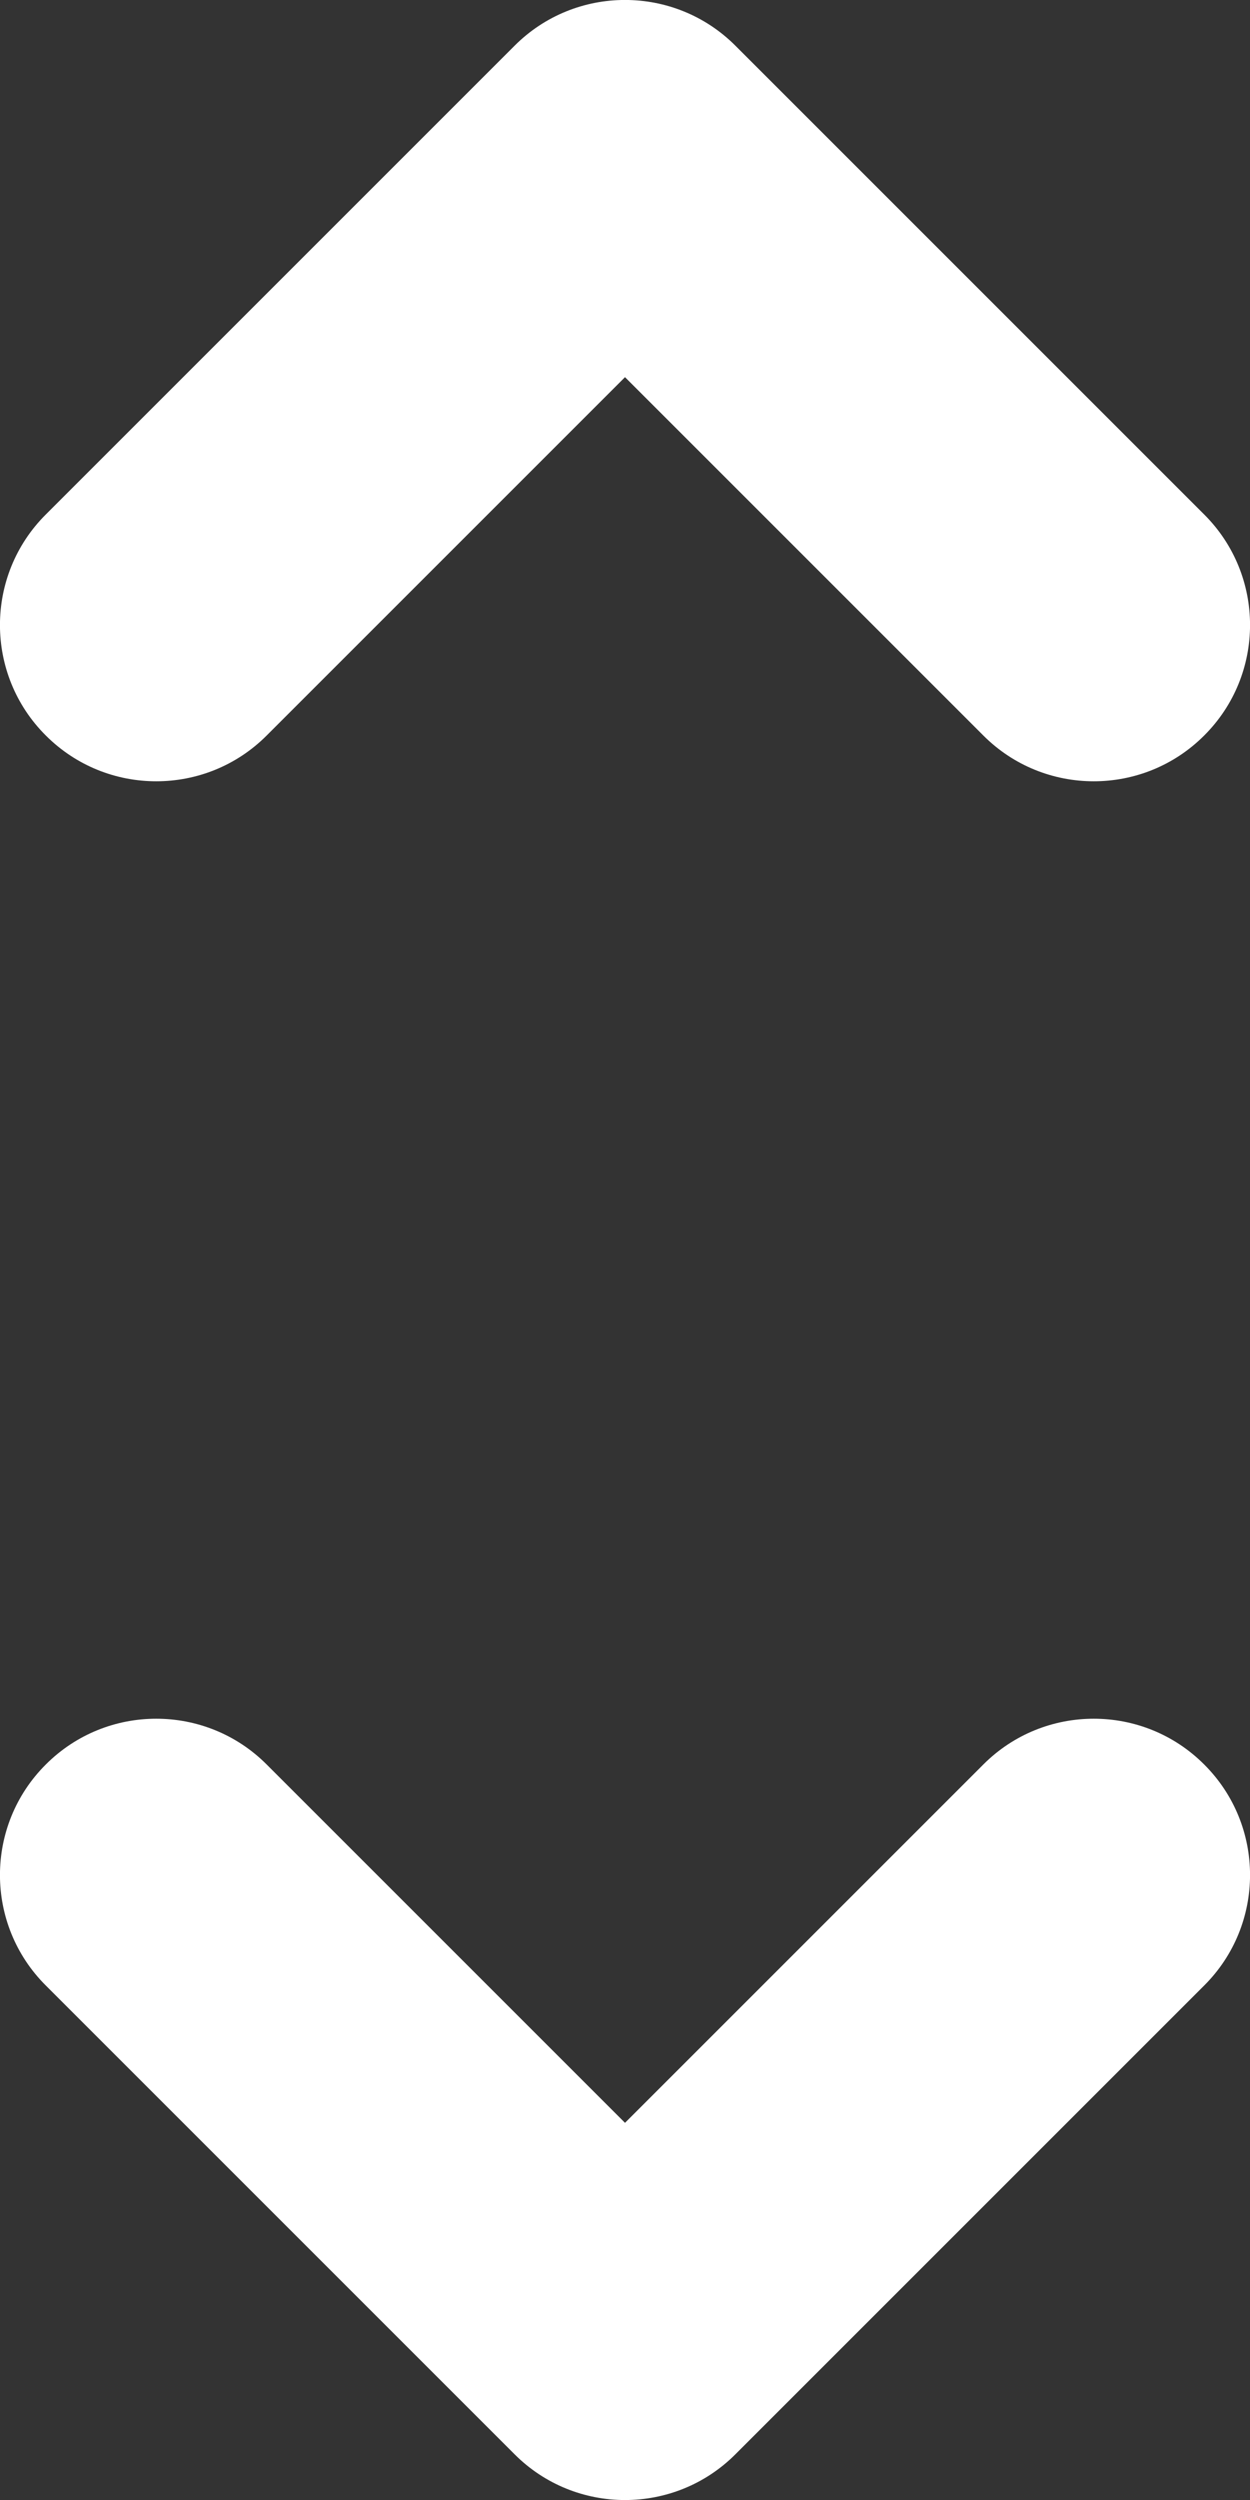 <svg width="8" height="16" viewBox="0 0 8 16" version="1.1" xmlns="http://www.w3.org/2000/svg" xmlns:xlink="http://www.w3.org/1999/xlink">
<rect x="0" y="0" width="8" height="16" fill="#333333" stroke="none"/>
<title>ico</title>
<desc>Created using Figma</desc>
<g id="Canvas" transform="translate(-3299 -364)">
<g id="ico">
<g id="caret">
<use xlink:href="#path0_stroke" transform="translate(3300 376)" fill="#FFFFFF"/>
</g>
<g id="caret">
<use xlink:href="#path0_stroke" transform="matrix(1 0 0 -1 3300 368)" fill="#FFFFFF"/>
</g>
</g>
</g>
<defs>
<path id="path0_stroke" d="M 0.707 -0.707C 0.317 -1.098 -0.317 -1.098 -0.707 -0.707C -1.098 -0.317 -1.098 0.317 -0.707 0.707L 0.707 -0.707ZM 3 3L 2.293 3.707C 2.683 4.098 3.317 4.098 3.707 3.707L 3 3ZM 6.707 0.707C 7.098 0.317 7.098 -0.317 6.707 -0.707C 6.317 -1.098 5.683 -1.098 5.293 -0.707L 6.707 0.707ZM -0.707 0.707L 2.293 3.707L 3.707 2.293L 0.707 -0.707L -0.707 0.707ZM 3.707 3.707L 6.707 0.707L 5.293 -0.707L 2.293 2.293L 3.707 3.707Z"/>
</defs>
</svg>

